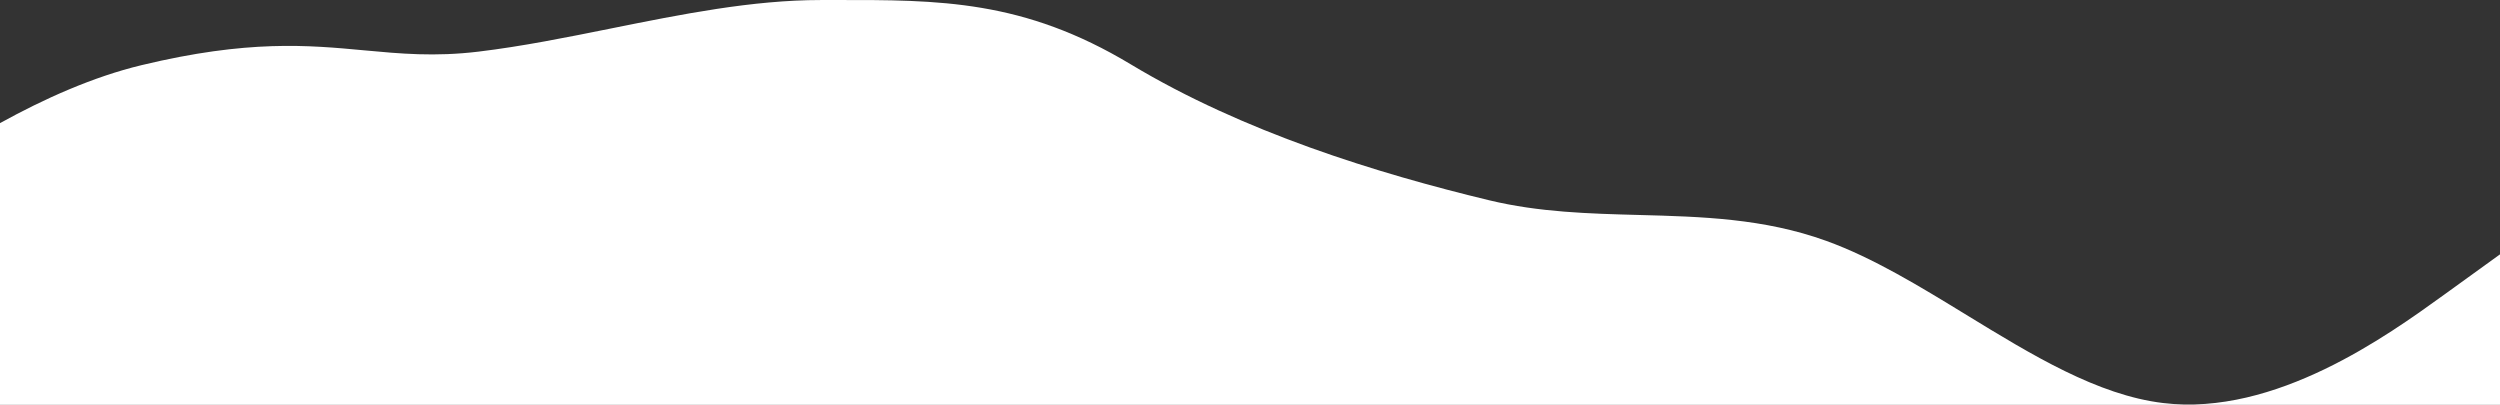 <svg width="1920" height="311" viewBox="0 0 1920 311" fill="none" xmlns="http://www.w3.org/2000/svg">
<rect x="0" y="0" width="1920" height="311" fill="#333333" stroke="none"/>
<path fill-rule="evenodd" clip-rule="evenodd" d="M1920 310.953V195.343L1876.88 226.484C1833.75 257.623 1747.5 319.902 1661.25 309.521C1610.94 303.466 1560.62 272.687 1510.31 241.908C1474.38 219.923 1438.44 197.939 1402.5 184.964C1354.58 167.666 1306.67 166.384 1258.75 165.103C1220.42 164.078 1182.08 163.052 1143.75 153.826C1057.5 133.066 954.75 101.351 868.5 49.453C786.021 -0.176 721.373 -0.094 641.546 0.009C637.896 0.013 634.216 0.017 630.5 0.017C577.731 0.017 523.372 10.966 469.368 21.843C435.104 28.746 400.981 35.619 367.5 39.648C333.807 43.703 307.438 41.244 279.811 38.666C236.716 34.646 190.556 30.339 108.75 50.029C71.325 59.037 33.901 75.861 0 94.566V310.953H1920Z" fill="white"/>
</svg>
